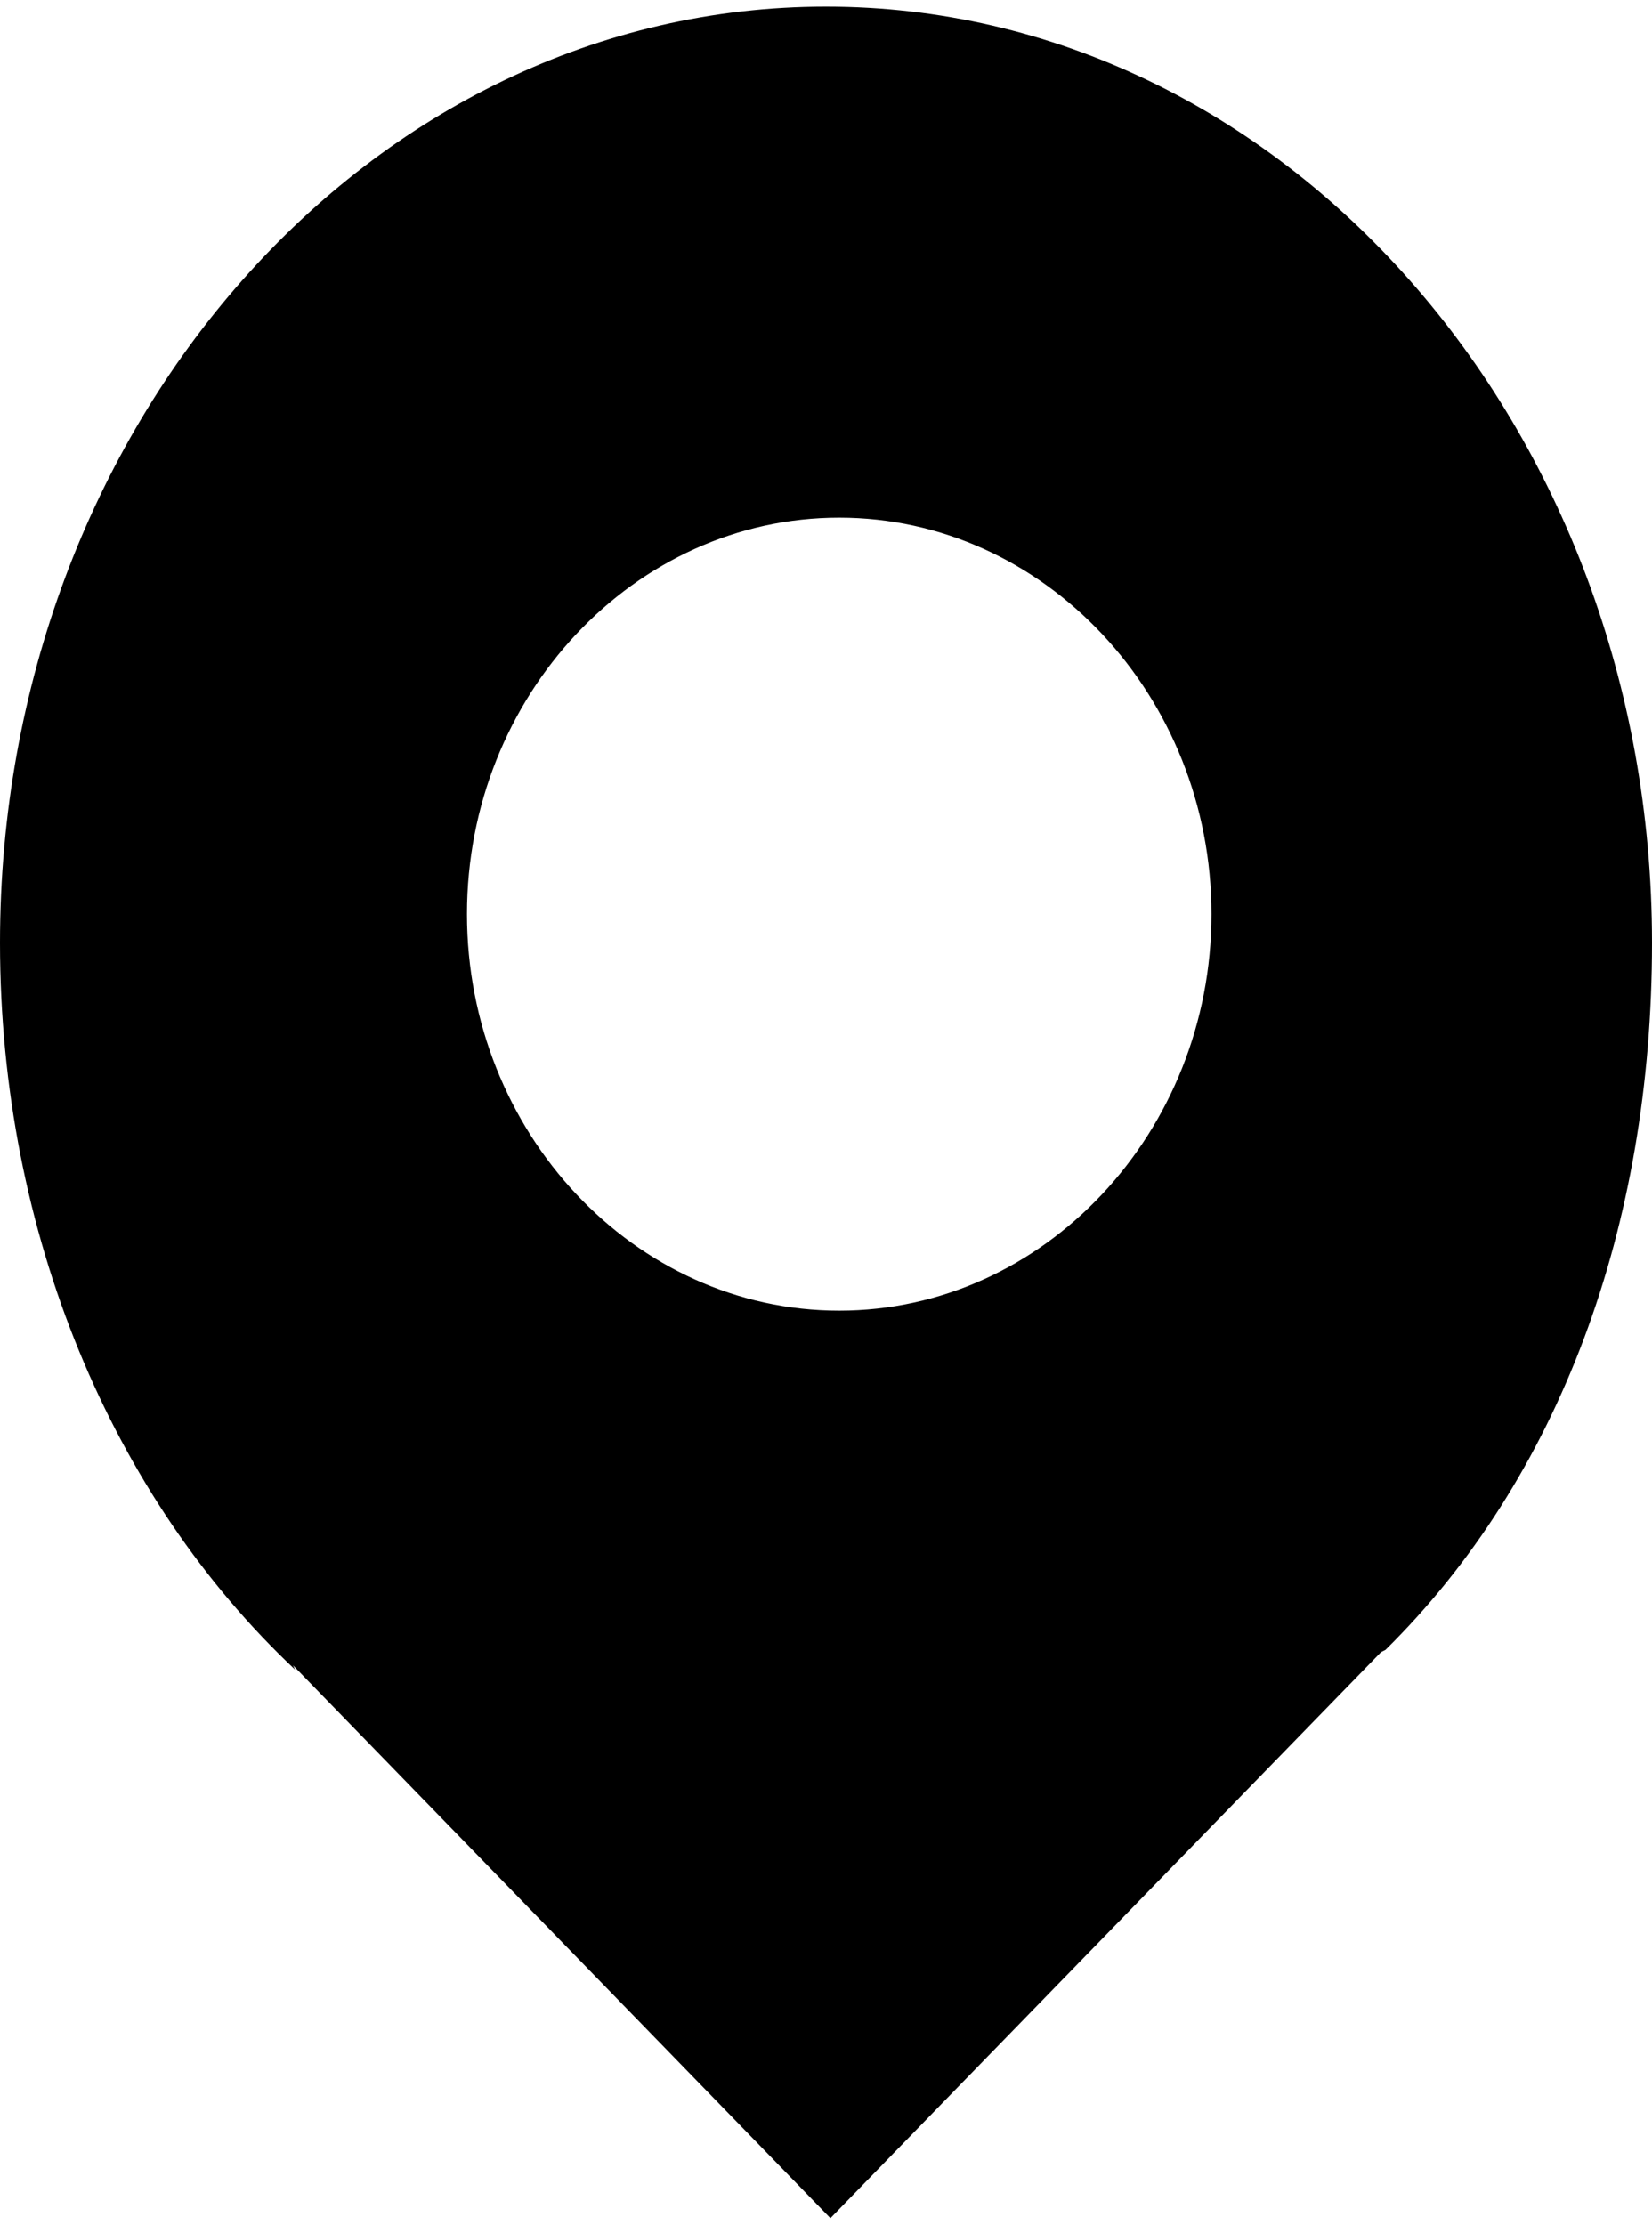 <svg xmlns="http://www.w3.org/2000/svg" width="75" height="101"><style/><path id="Layer" fill-rule="evenodd" d="M62.9 74.9l-.2.1-25 25.7-24.4-25.1.1.2C5.1 68 0 56 0 42.8 0 19.3 16.8.3 37.5.3S75 19.3 75 42.8c0 12.9-4.2 24.3-12.1 32.1zM21.2 41.5c0 9.9 7.6 18 16.9 18 9.3 0 16.9-8.1 16.9-18s-7.6-18-16.9-18c-9.3 0-16.9 8.1-16.9 18z" fill="#000"/></svg>